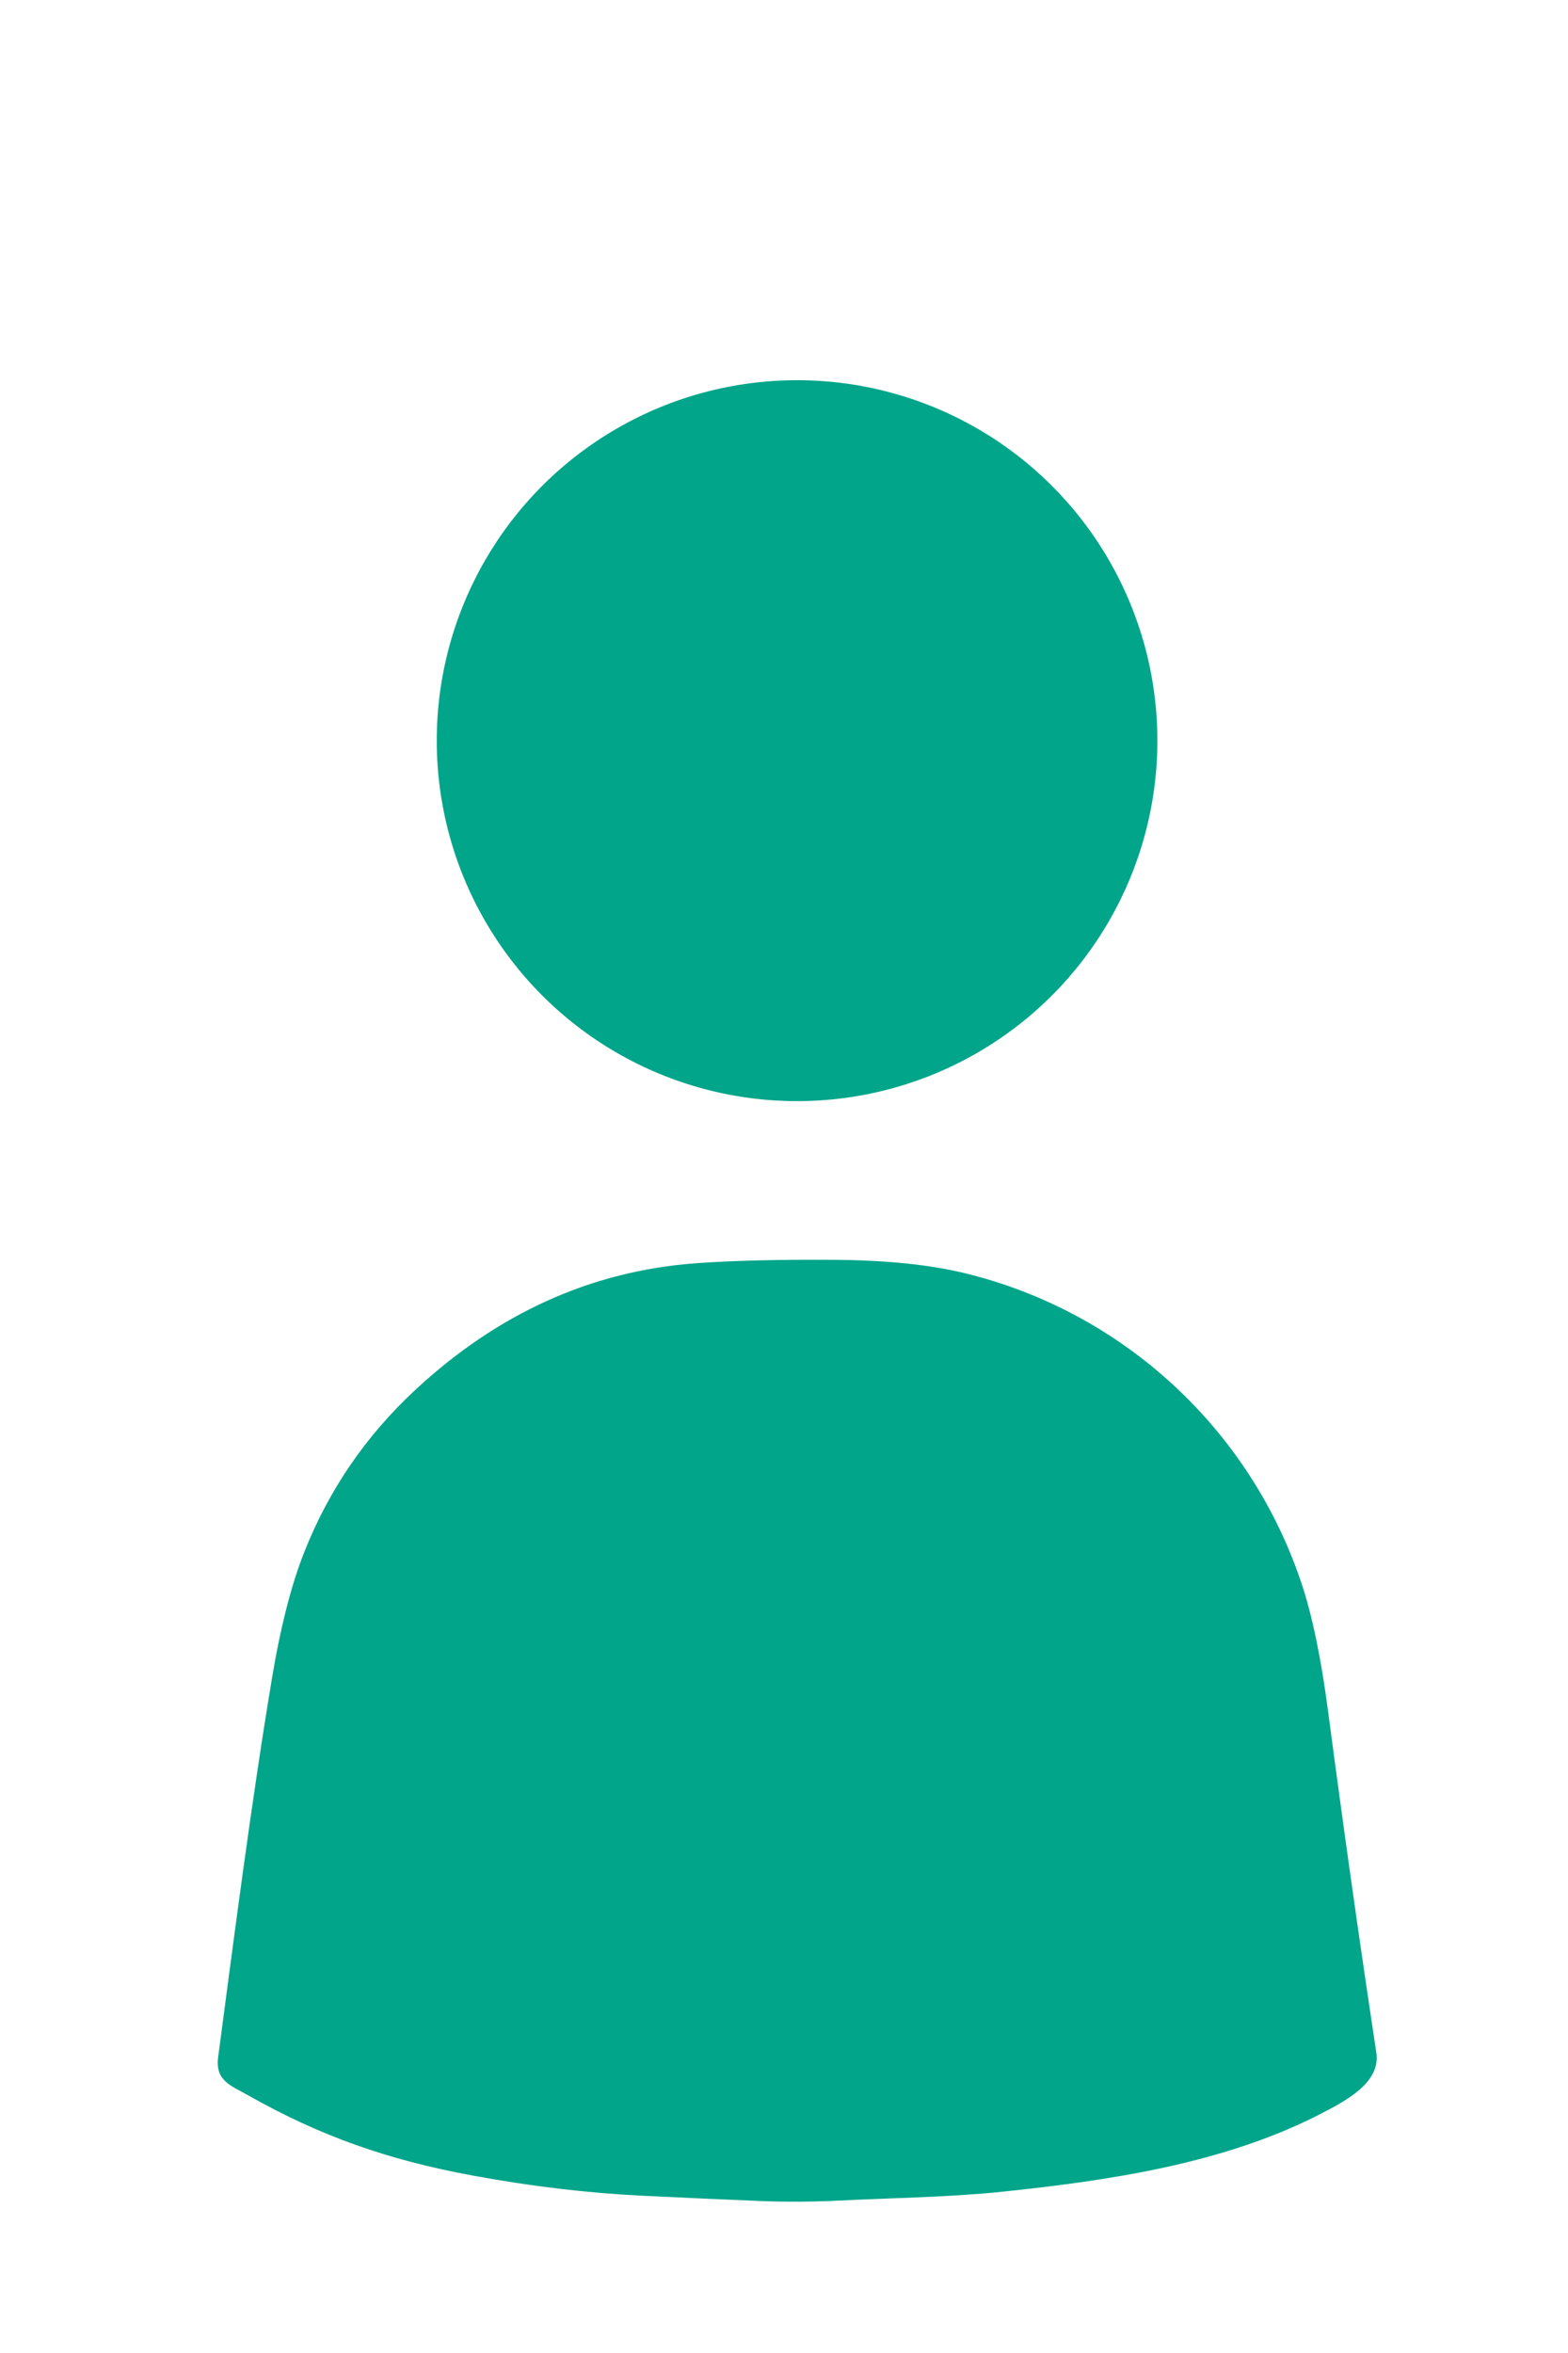 <?xml version="1.0" encoding="UTF-8" standalone="no"?>
<!DOCTYPE svg PUBLIC "-//W3C//DTD SVG 1.1//EN" "http://www.w3.org/Graphics/SVG/1.1/DTD/svg11.dtd">
<svg xmlns="http://www.w3.org/2000/svg" version="1.1" viewBox="0.00 0.00 240.00 360.00">
<g fill="#01a58a">
<circle cx="122.00" cy="113.32" r="55.15"/>
<path d="
  M 72.55 332.89
  C 59.36 330.48 48.90 326.77 37.86 320.51
  C 35.31 319.07 32.91 318.33 33.39 314.74
  C 35.69 297.38 38.42 276.06 41.61 256.88
  C 42.93 248.94 44.59 242.44 46.60 237.39
  C 50.35 227.94 55.98 219.71 63.49 212.72
  C 76.14 200.95 90.45 194.47 106.42 193.28
  C 111.95 192.87 119.07 192.69 127.78 192.75
  C 135.69 192.81 142.33 193.49 147.70 194.80
  C 171.99 200.71 191.41 218.77 199.24 242.33
  C 200.87 247.22 202.22 253.77 203.30 261.98
  C 205.60 279.44 208.05 296.79 210.66 314.03
  C 211.37 318.68 205.91 321.48 201.87 323.55
  C 187.08 331.10 169.49 333.64 153.45 335.32
  C 145.18 336.18 136.64 336.27 128.21 336.69
  C 124.28 336.88 120.35 336.90 116.41 336.75
  C 110.06 336.49 103.93 336.21 98.00 335.92
  C 89.80 335.51 81.32 334.50 72.55 332.89
  Z"
/>
</g>
</svg>
